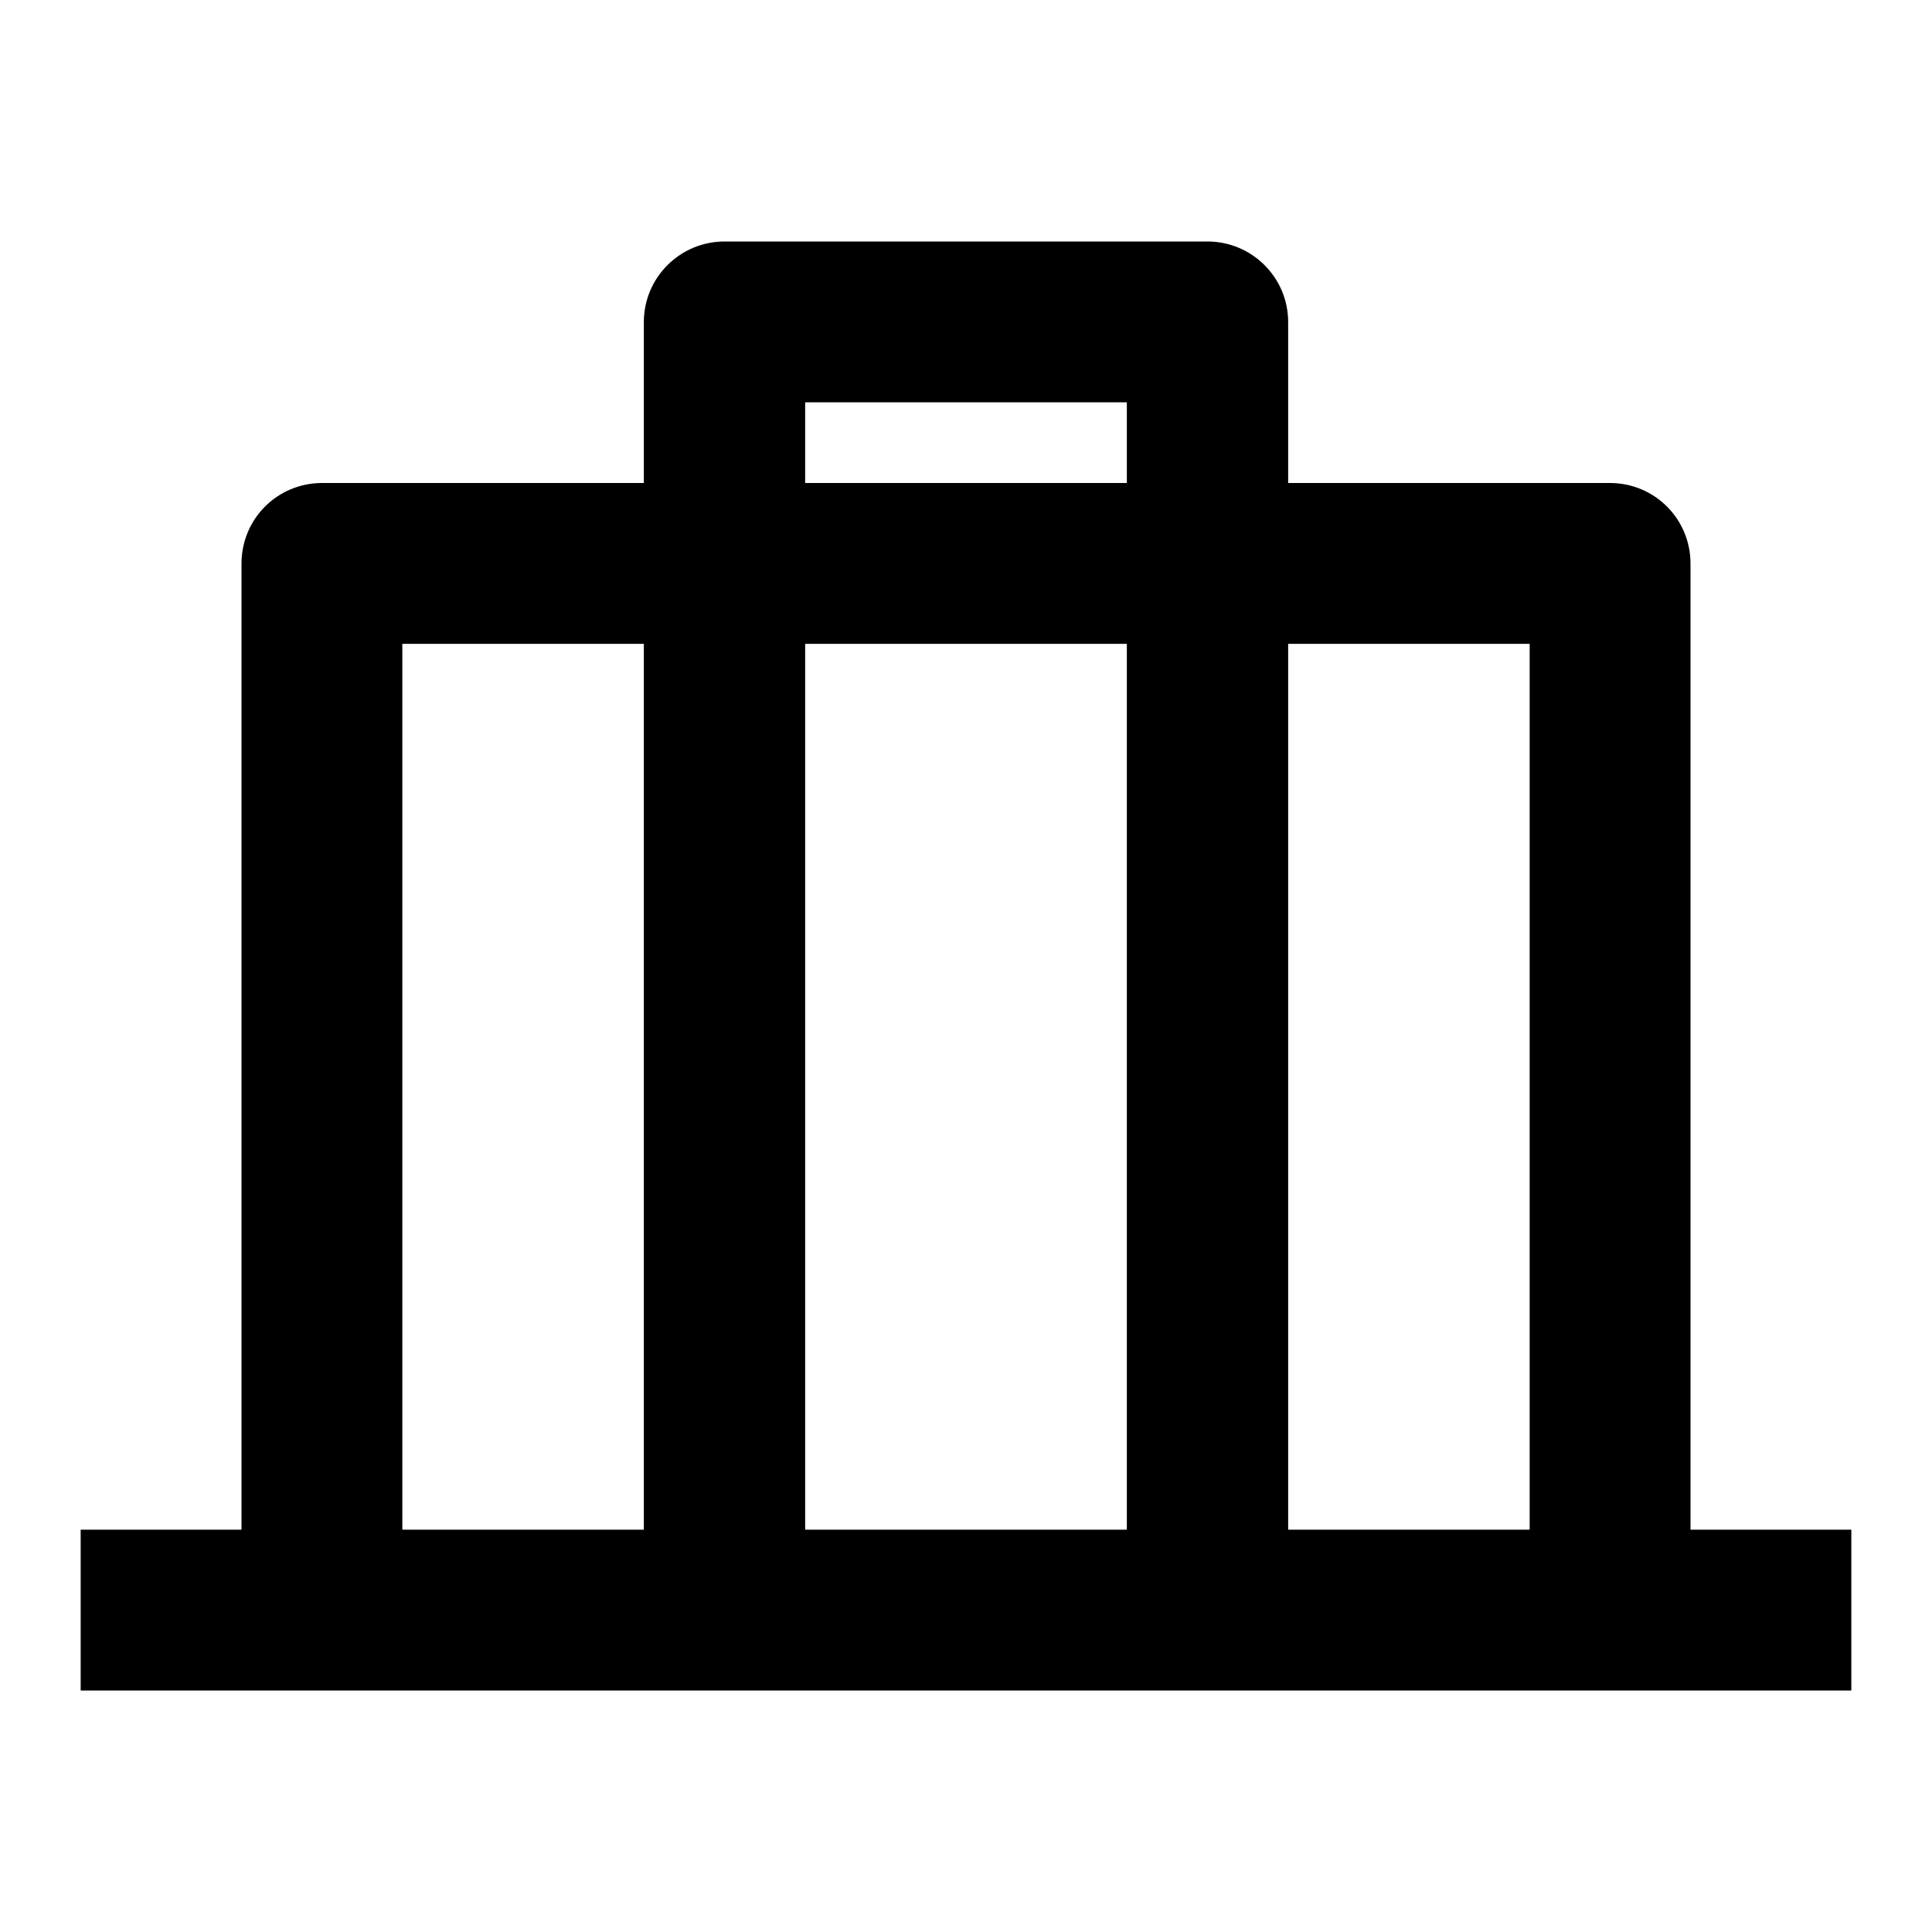 <?xml version="1.0" encoding="UTF-8"?>
<svg xmlns="http://www.w3.org/2000/svg" xmlns:xlink="http://www.w3.org/1999/xlink" width="16" height="16" viewBox="0 0 16 16" version="1.1">
<g id="surface1">
<path style=" stroke:none;fill-rule:nonzero;fill:rgb(0%,0%,0%);fill-opacity:1;" d="M 10 2 C 10.367 2 10.668 2.297 10.668 2.668 L 10.668 4 L 13.332 4 C 13.703 4 14 4.297 14 4.668 L 14 12.668 L 15.332 12.668 L 15.332 14 L 0.668 14 L 0.668 12.668 L 2 12.668 L 2 4.668 C 2 4.297 2.297 4 2.668 4 L 5.332 4 L 5.332 2.668 C 5.332 2.297 5.633 2 6 2 Z M 5.332 5.332 L 3.332 5.332 L 3.332 12.668 L 5.332 12.668 Z M 9.332 5.332 L 6.668 5.332 L 6.668 12.668 L 9.332 12.668 Z M 12.668 5.332 L 10.668 5.332 L 10.668 12.668 L 12.668 12.668 Z M 9.332 3.332 L 6.668 3.332 L 6.668 4 L 9.332 4 Z M 9.332 3.332 "/>
</g>
</svg>
